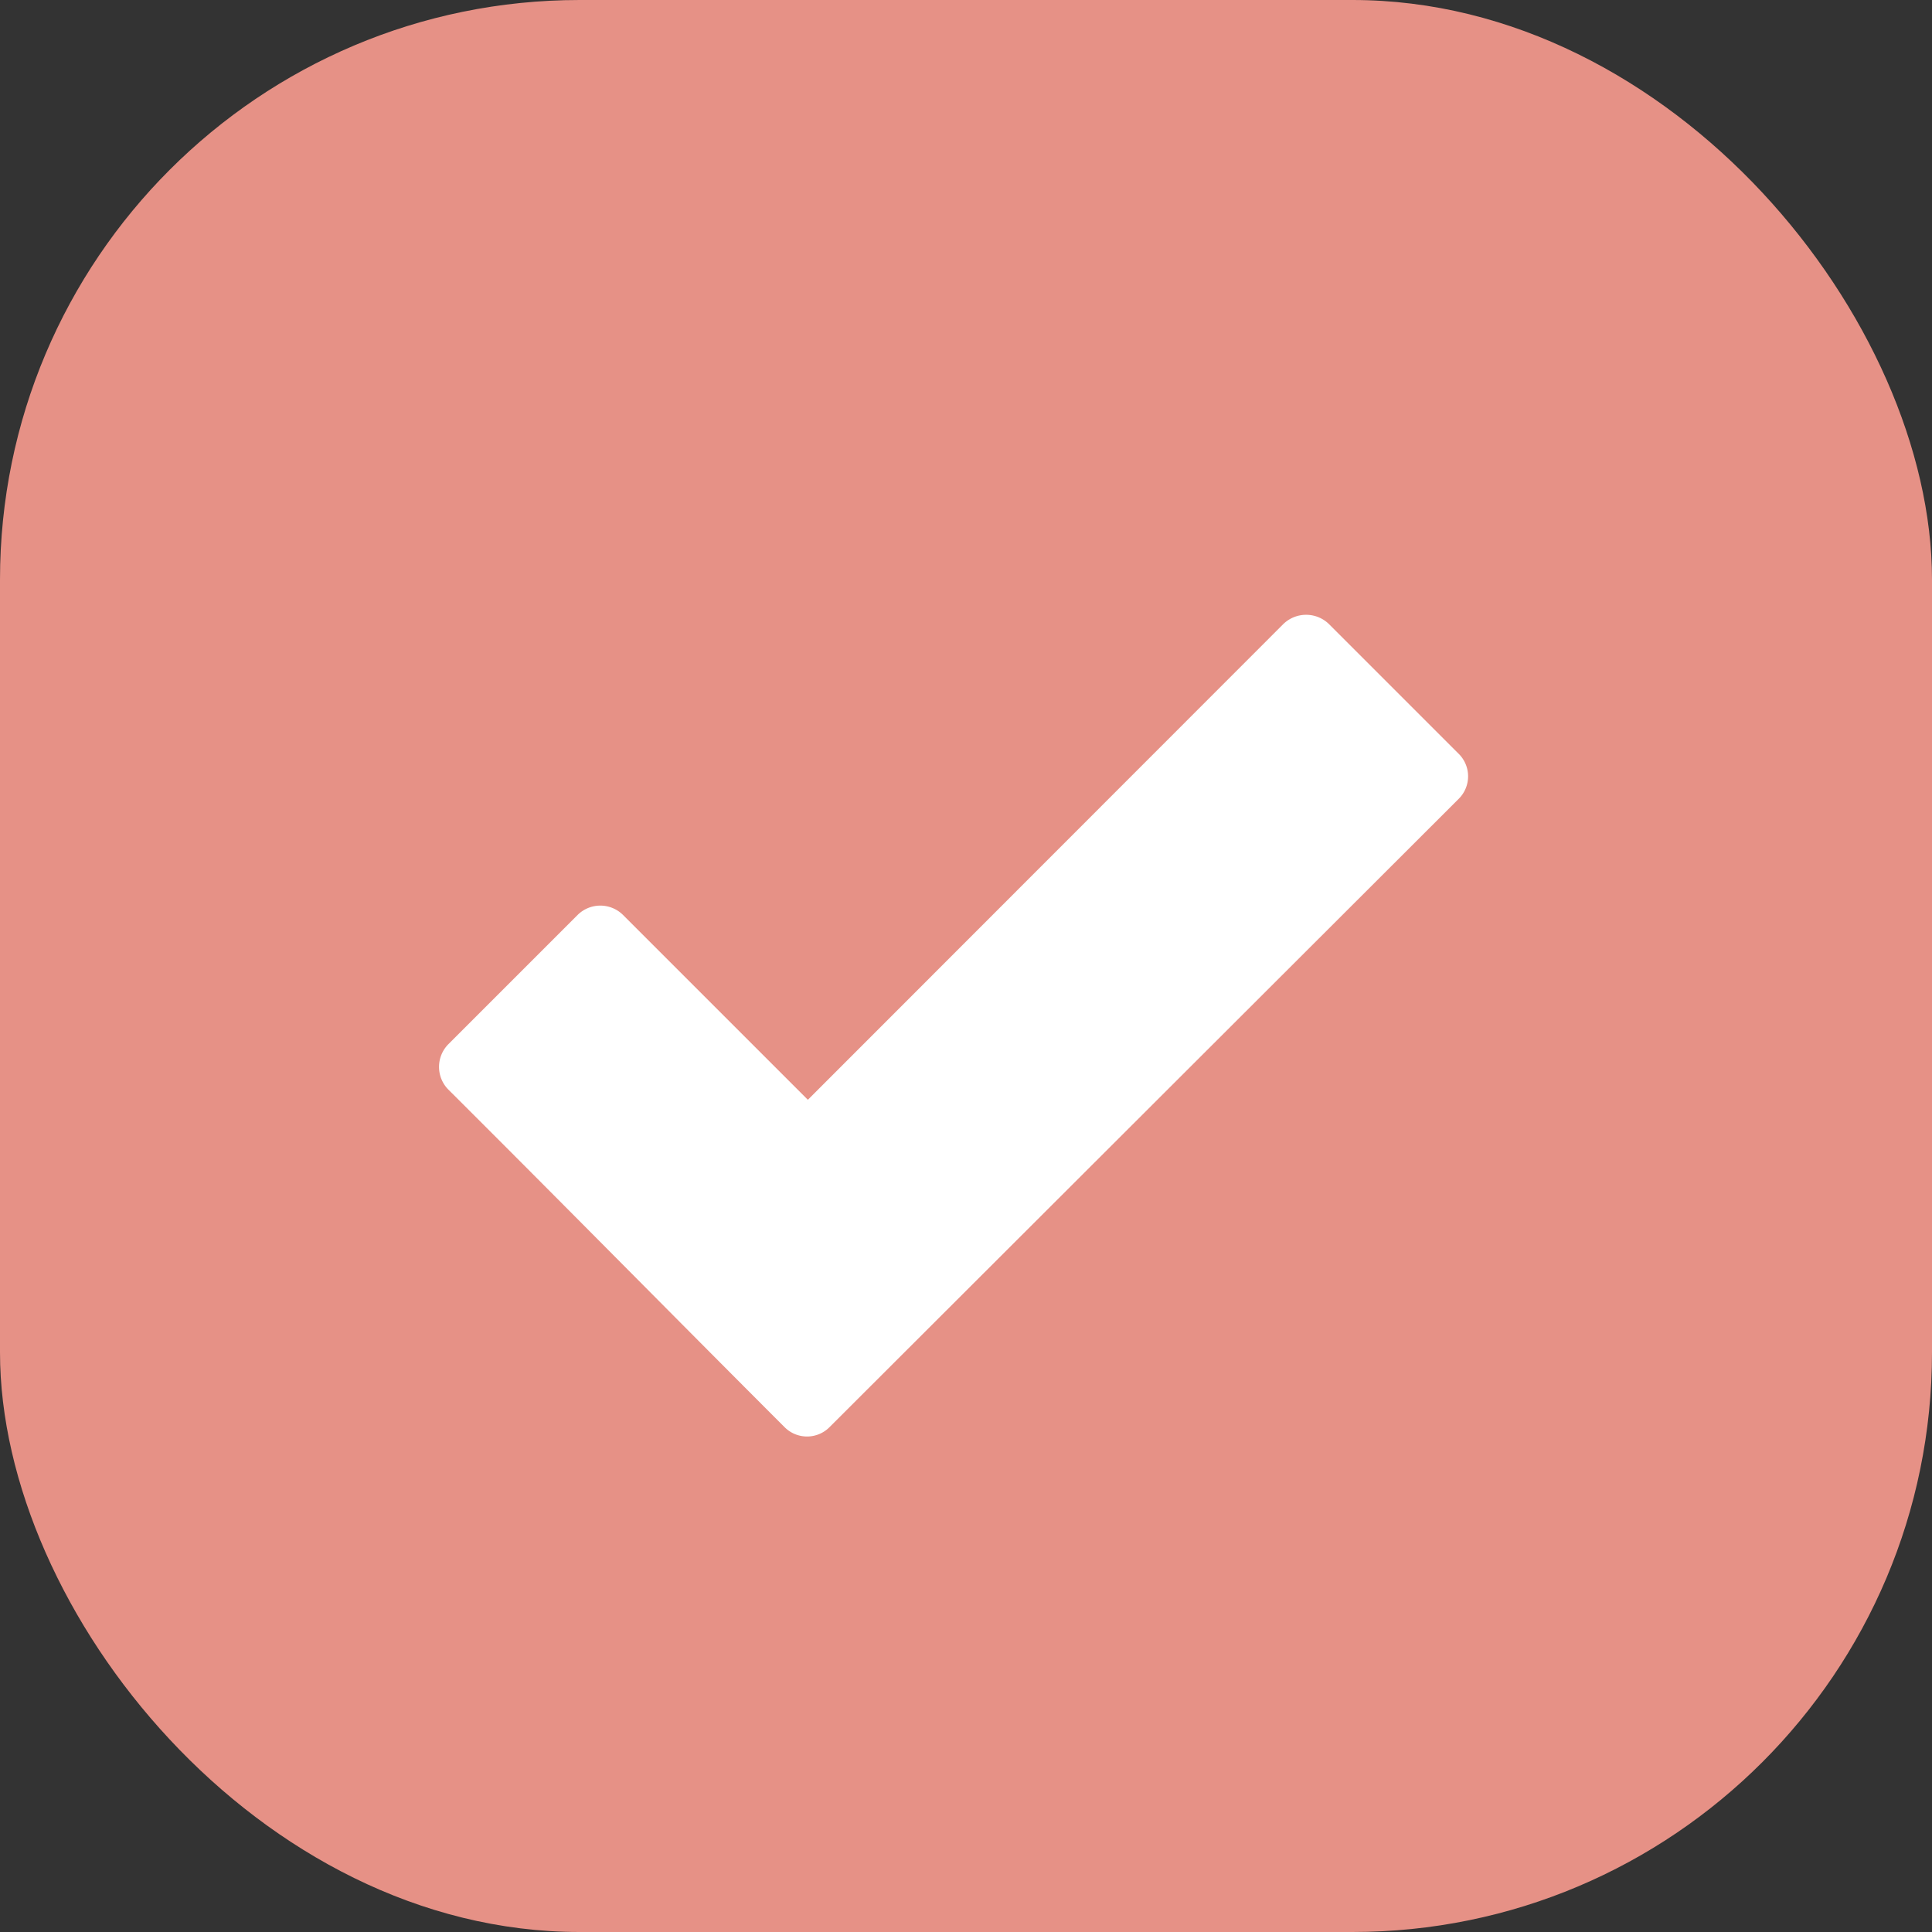 <svg xmlns="http://www.w3.org/2000/svg" width="20" height="20" viewBox="0 0 20 20">
  <rect x="0" y="0" width="20" height="20" fill="#333333" stroke="none"/>
  <g id="Group_1614" data-name="Group 1614" transform="translate(-321 -286)">
    <rect id="Rectangle_322" data-name="Rectangle 322" width="20" height="20" rx="6" transform="translate(321 286)" fill="#e69186"/>
    <path id="Path_5273" data-name="Path 5273" d="M109.576,144.709c-1.161-1.161-2.315-2.333-3.48-3.494a.334.334,0,0,1,0-.469l1.339-1.339a.334.334,0,0,1,.469,0l1.914,1.914,4.922-4.925a.339.339,0,0,1,.472,0l1.342,1.342a.328.328,0,0,1,0,.469l-6.509,6.5A.328.328,0,0,1,109.576,144.709Z" transform="translate(219.545 156.064)" fill="#fff"/>
  </g>
</svg>
